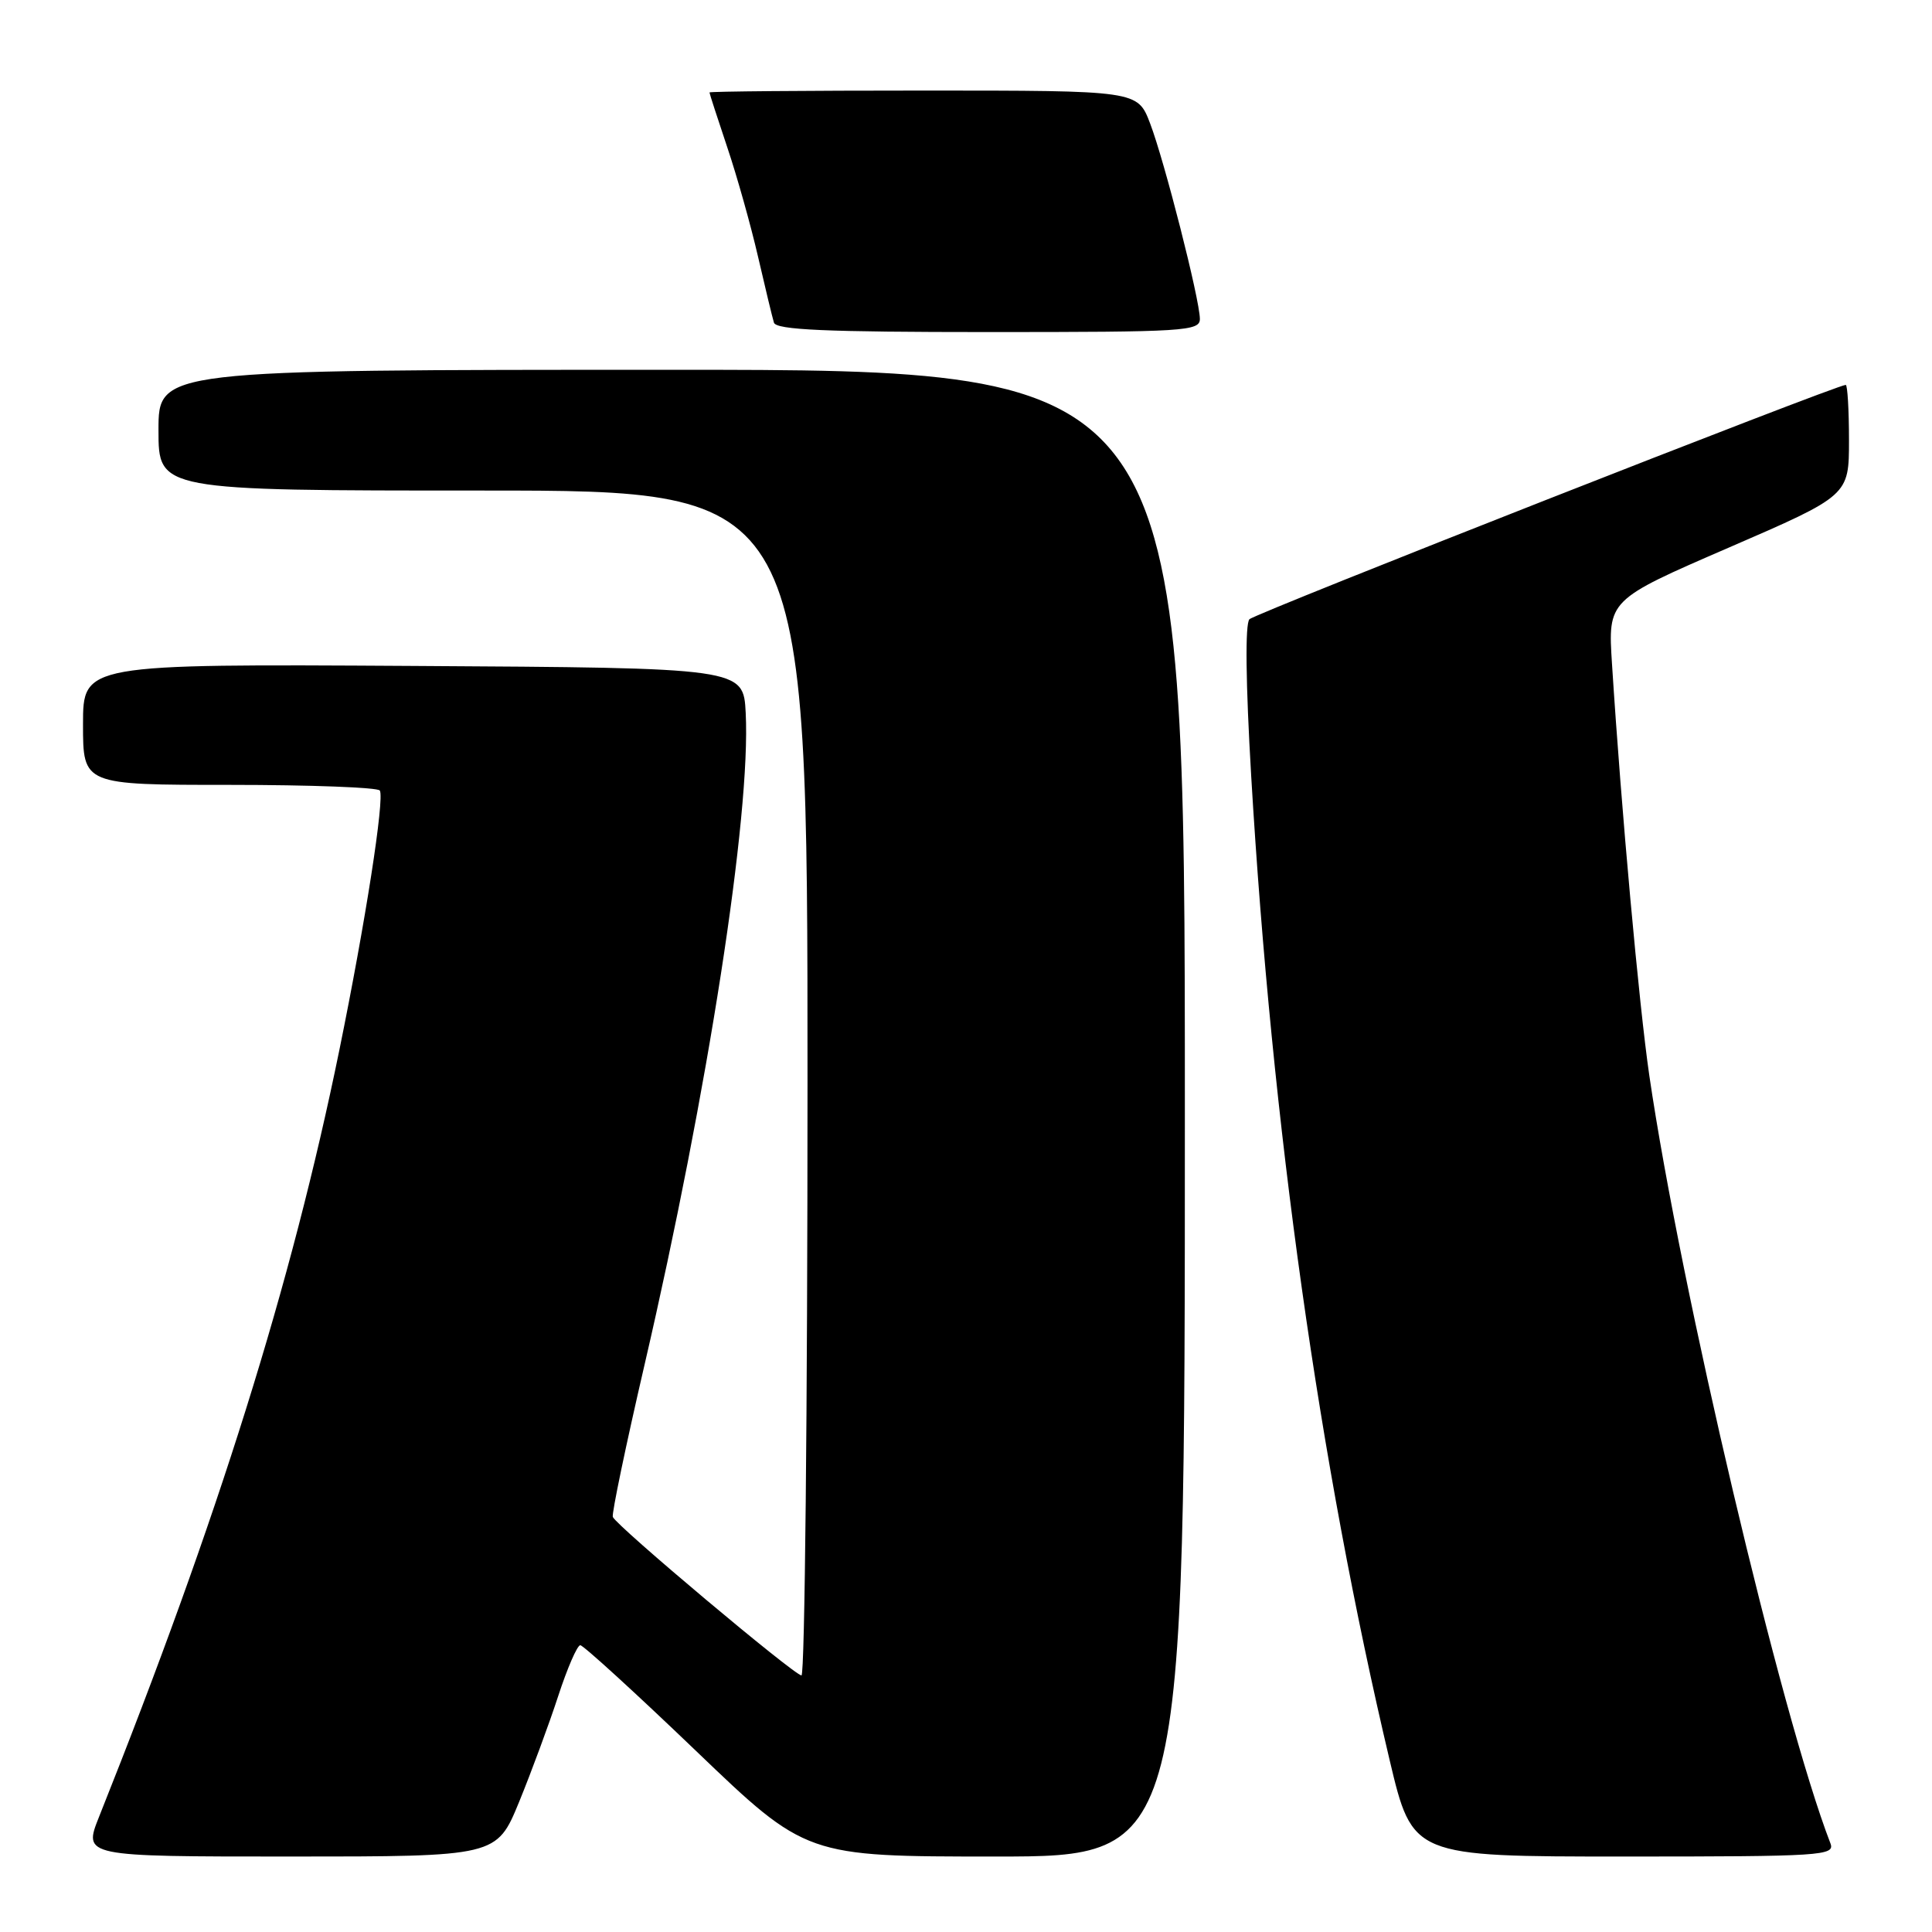 <?xml version="1.0" encoding="UTF-8" standalone="no"?>
<!DOCTYPE svg PUBLIC "-//W3C//DTD SVG 1.1//EN" "http://www.w3.org/Graphics/SVG/1.1/DTD/svg11.dtd" >
<svg xmlns="http://www.w3.org/2000/svg" xmlns:xlink="http://www.w3.org/1999/xlink" version="1.1" viewBox="0 0 256 256">
 <g >
 <path fill="currentColor"
d=" M 68.79 238.75 C 70.42 234.76 72.75 228.46 73.96 224.75 C 75.17 221.04 76.49 218.00 76.89 218.00 C 77.29 218.00 84.19 224.30 92.22 232.00 C 106.82 246.00 106.82 246.00 131.91 246.00 C 157.00 246.00 157.00 246.00 157.00 147.50 C 157.00 49.00 157.00 49.00 89.00 49.00 C 21.00 49.00 21.00 49.00 21.00 57.00 C 21.00 65.00 21.00 65.00 64.00 65.00 C 107.00 65.00 107.00 65.00 107.00 143.50 C 107.00 186.68 106.64 222.00 106.20 222.00 C 105.26 222.00 81.64 202.16 81.20 201.00 C 81.04 200.58 82.93 191.51 85.40 180.86 C 93.81 144.57 99.50 107.94 98.81 94.47 C 98.50 88.50 98.50 88.50 54.75 88.24 C 11.00 87.98 11.00 87.98 11.00 95.99 C 11.00 104.00 11.00 104.00 30.44 104.00 C 41.13 104.00 50.08 104.34 50.33 104.75 C 50.97 105.84 48.42 122.23 44.97 139.12 C 38.62 170.19 28.90 201.21 13.12 240.75 C 11.03 246.00 11.03 246.00 38.42 246.00 C 65.81 246.00 65.81 246.00 68.79 238.75 Z  M 242.54 244.25 C 236.01 227.35 222.71 170.92 218.54 142.50 C 217.18 133.15 214.84 107.48 213.60 88.00 C 213.05 79.50 213.05 79.50 229.03 72.58 C 245.00 65.66 245.00 65.66 245.00 58.33 C 245.00 54.30 244.80 51.00 244.57 51.00 C 243.34 51.00 166.36 81.25 165.56 82.05 C 164.97 82.63 165.06 90.42 165.79 102.84 C 168.55 149.38 174.81 193.85 184.14 233.25 C 187.17 246.00 187.17 246.00 215.19 246.00 C 241.47 246.00 243.17 245.89 242.54 244.25 Z  M 158.99 42.25 C 158.97 39.67 154.31 21.37 152.39 16.34 C 150.73 12.00 150.73 12.00 122.36 12.00 C 106.76 12.00 94.00 12.11 94.01 12.25 C 94.01 12.39 95.07 15.65 96.36 19.50 C 97.66 23.35 99.49 29.88 100.44 34.00 C 101.39 38.12 102.34 42.06 102.55 42.75 C 102.85 43.71 109.42 44.00 130.97 44.00 C 157.00 44.00 159.00 43.88 158.99 42.25 Z "/>
</g>
</svg>
